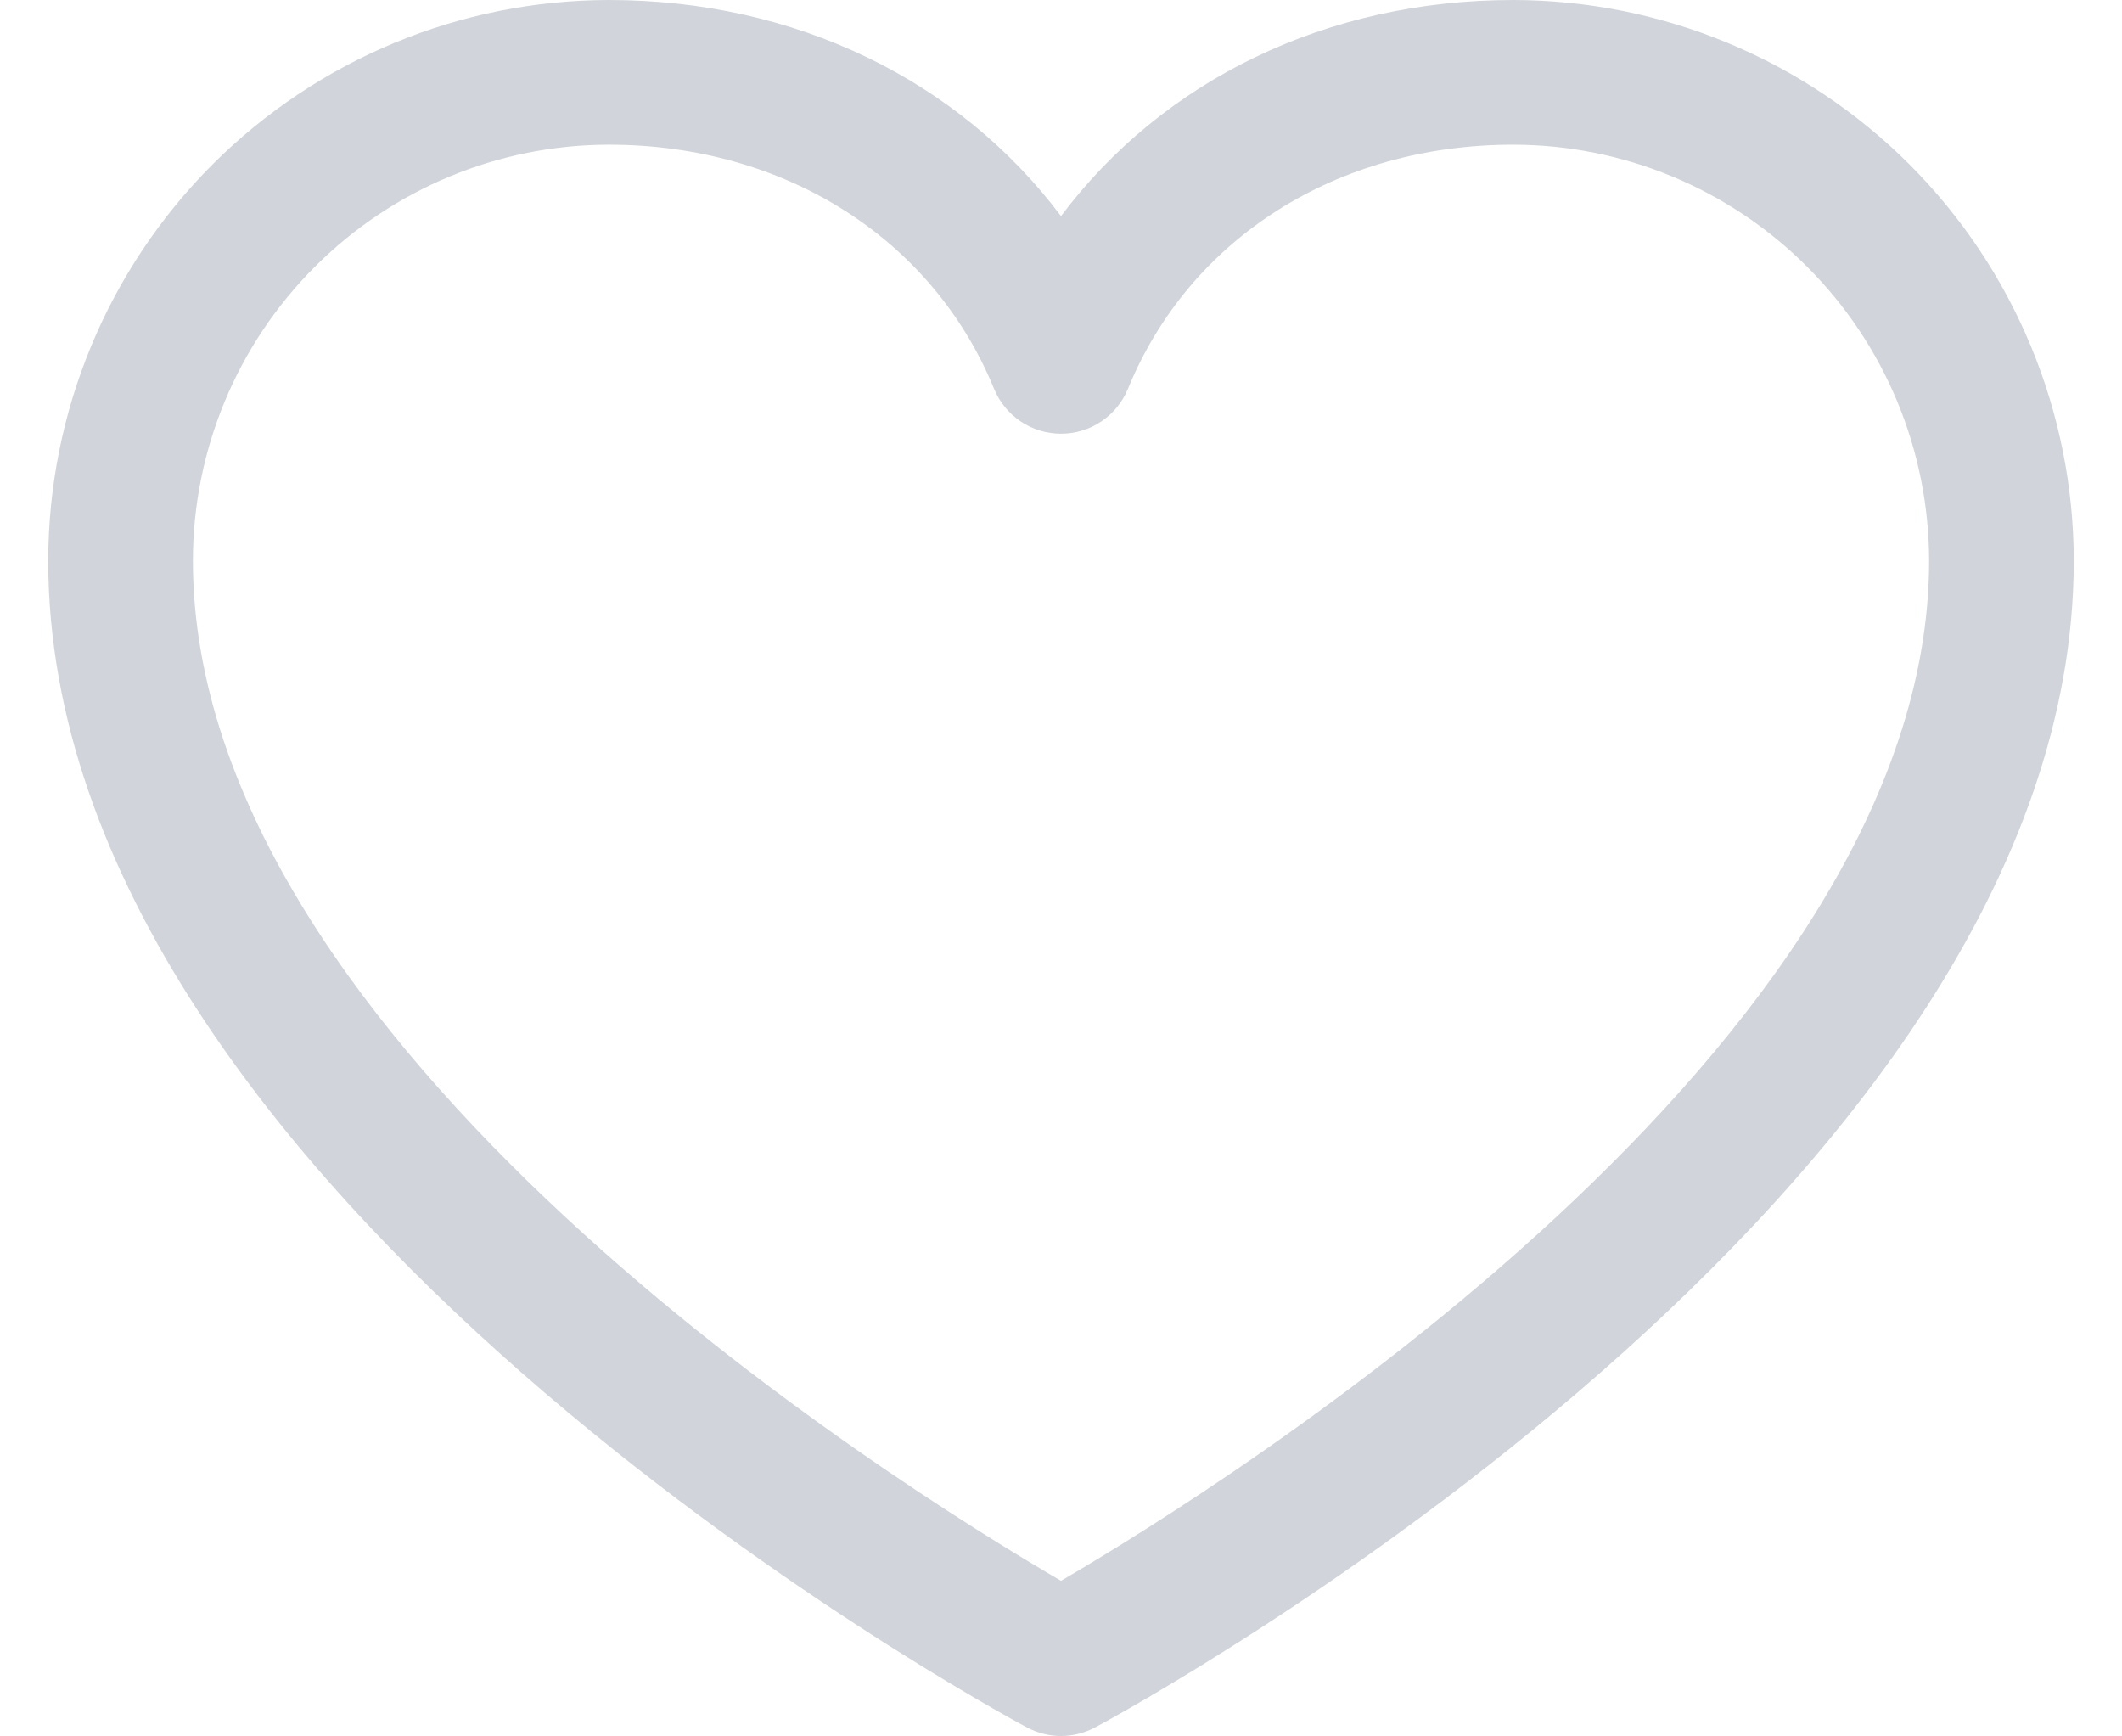 <svg width="22" height="18" viewBox="0 0 22 18" fill="none" xmlns="http://www.w3.org/2000/svg">
<path d="M15.688 0C13.752 0 12.057 0.833 11 2.24C9.943 0.833 8.248 0 6.312 0C4.771 0.002 3.294 0.615 2.204 1.704C1.115 2.794 0.502 4.271 0.5 5.812C0.5 12.375 10.23 17.687 10.645 17.906C10.754 17.965 10.876 17.996 11 17.996C11.124 17.996 11.246 17.965 11.355 17.906C11.77 17.687 21.5 12.375 21.5 5.812C21.498 4.271 20.885 2.794 19.796 1.704C18.706 0.615 17.229 0.002 15.688 0ZM11 16.387C9.288 15.39 2 10.846 2 5.812C2.001 4.669 2.456 3.573 3.265 2.765C4.073 1.956 5.169 1.501 6.312 1.5C8.136 1.5 9.667 2.471 10.306 4.031C10.363 4.169 10.459 4.286 10.582 4.369C10.706 4.452 10.851 4.496 11 4.496C11.149 4.496 11.294 4.452 11.418 4.369C11.541 4.286 11.637 4.169 11.694 4.031C12.333 2.468 13.864 1.5 15.688 1.5C16.831 1.501 17.927 1.956 18.735 2.765C19.544 3.573 19.998 4.669 20 5.812C20 10.838 12.71 15.389 11 16.387Z" fill="#D1D5DB"/>
</svg>
